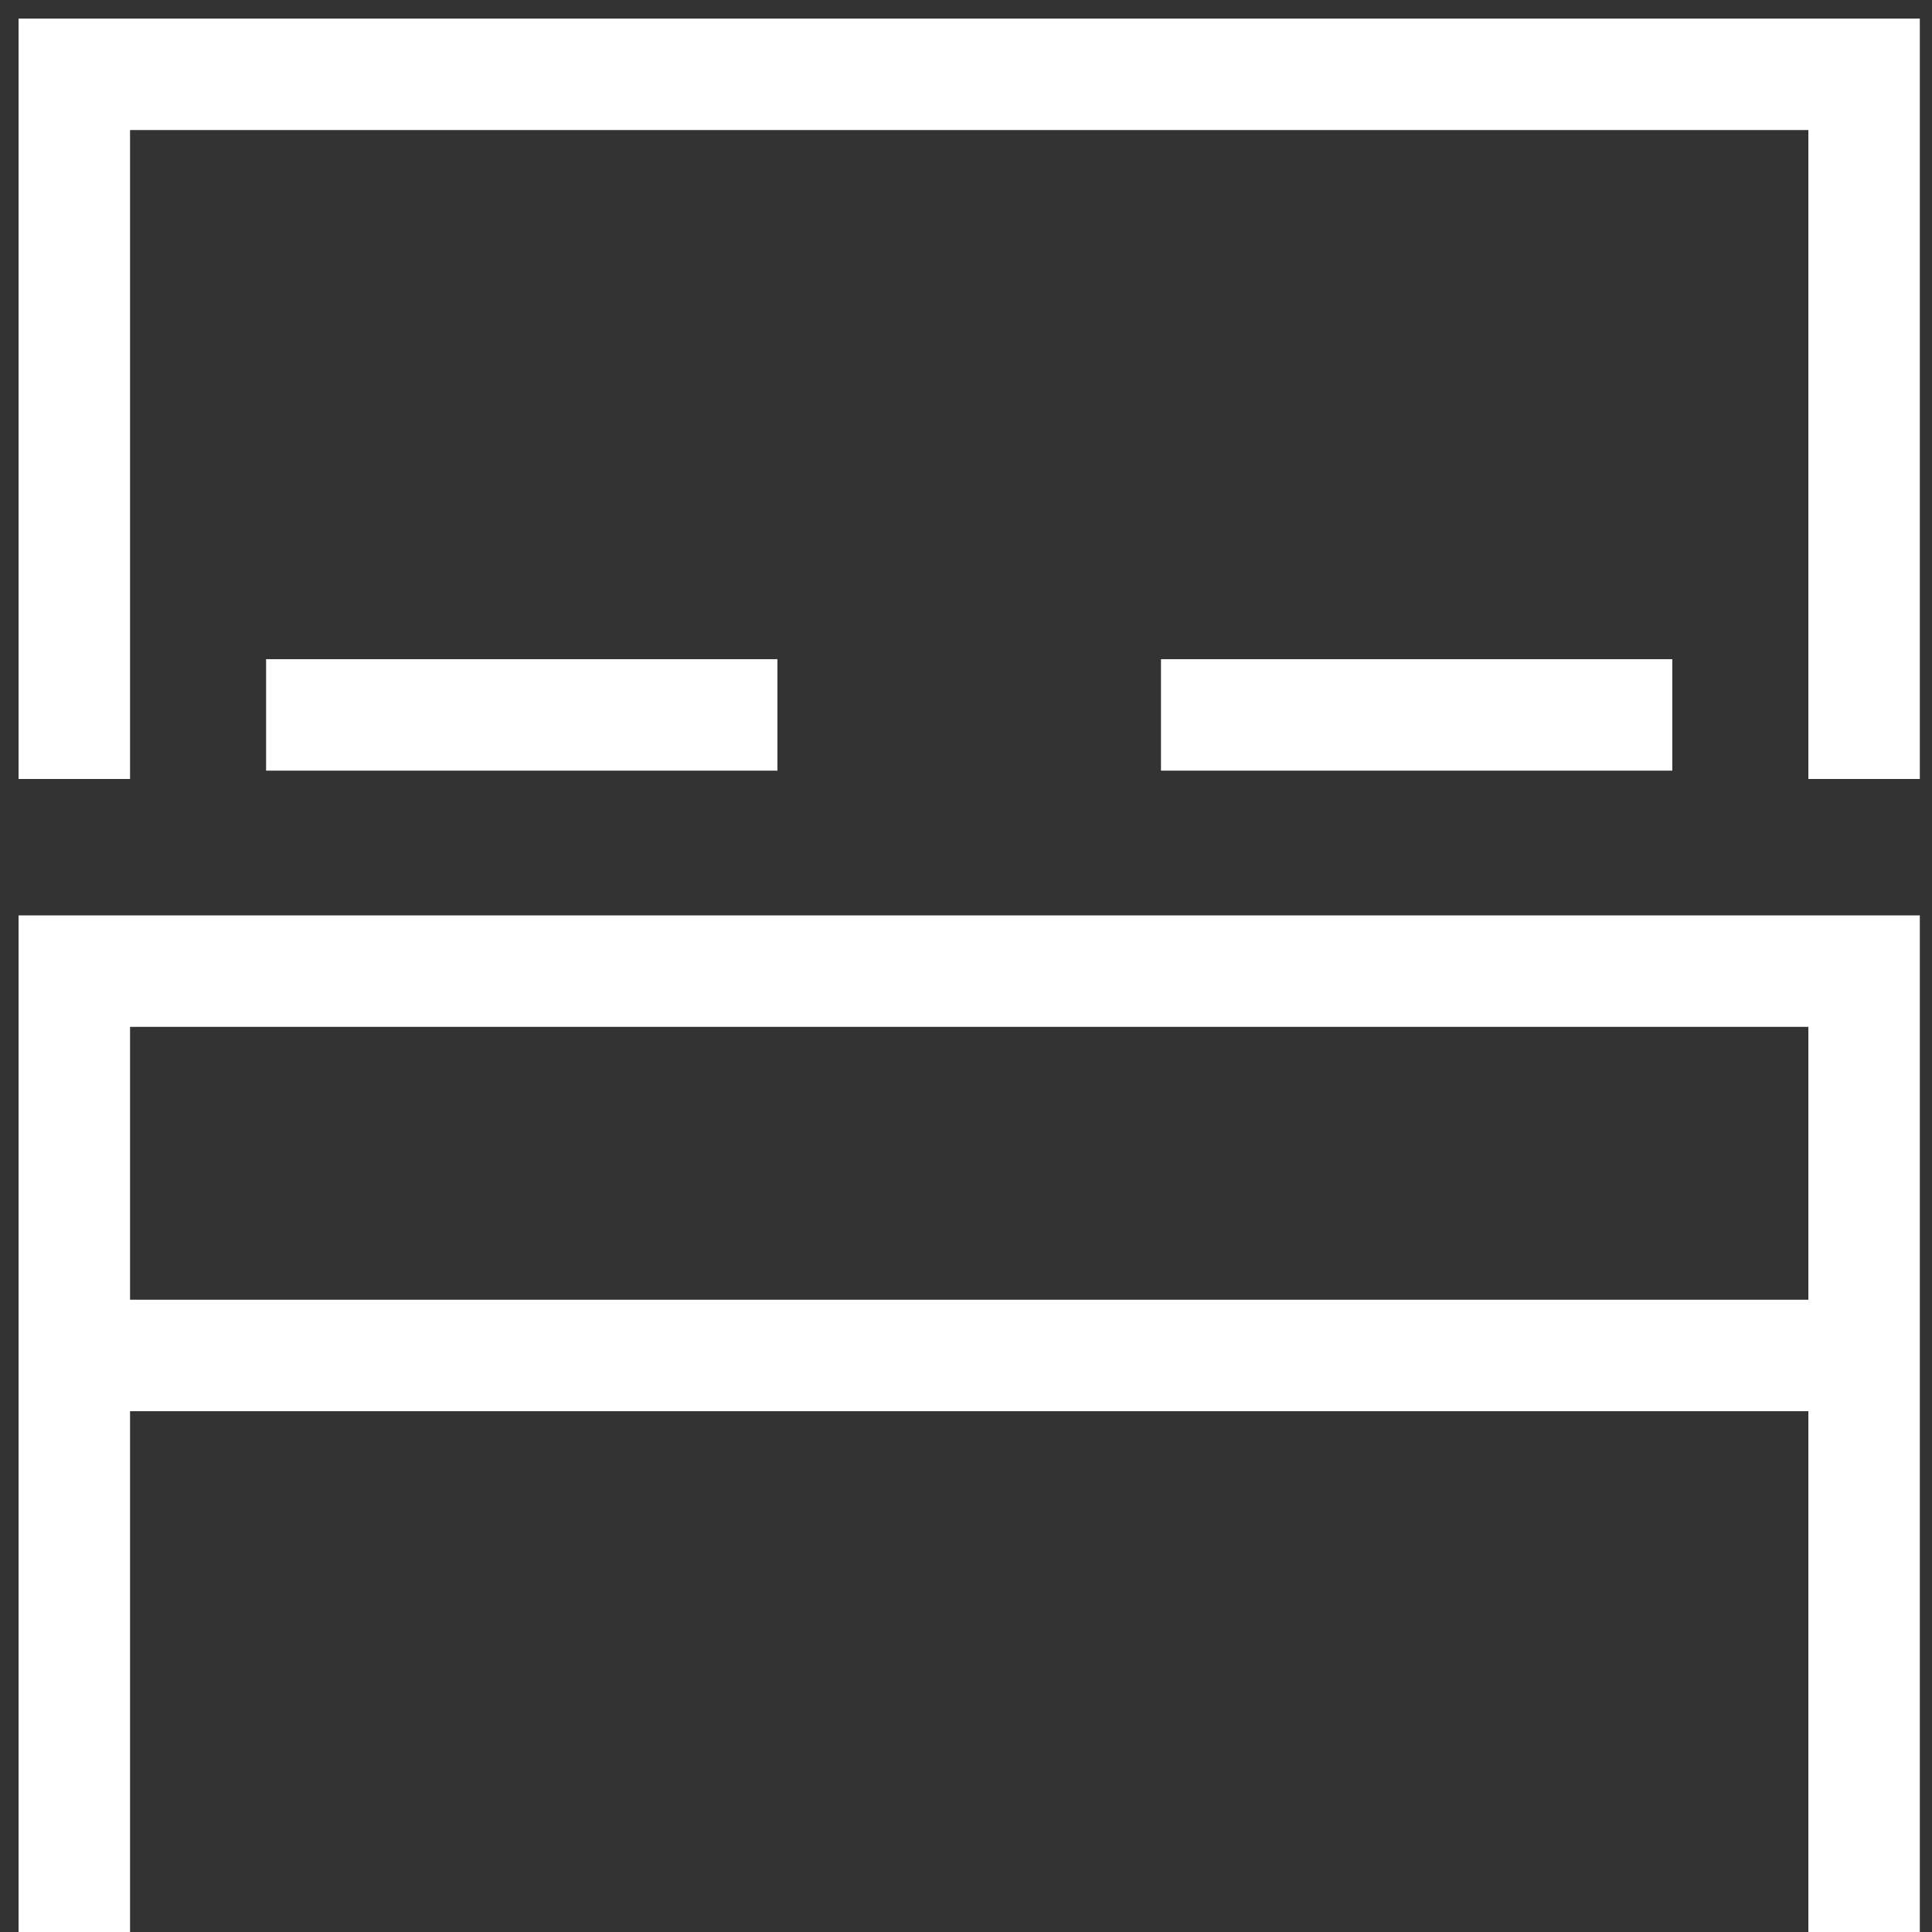 <svg width="26" height="26" viewBox="0 0 26 26" fill="none" xmlns="http://www.w3.org/2000/svg">
<rect x="0" y="0" width="26" height="26" fill="#333333" stroke="none"/>
<path fill-rule="evenodd" clip-rule="evenodd" d="M0.25 0.25H25.836V10.483H24.336V1.75H1.75V10.483H0.25V0.25ZM10.462 10.371H3.581V8.871H10.462V10.371ZM22.505 10.371H15.624V8.871H22.505V10.371ZM0.25 12.319H25.836V26H24.336V18.991H1.75V26H0.25V12.319ZM1.75 17.491H24.336V13.819H1.75V17.491Z" fill="white"/>
</svg>
